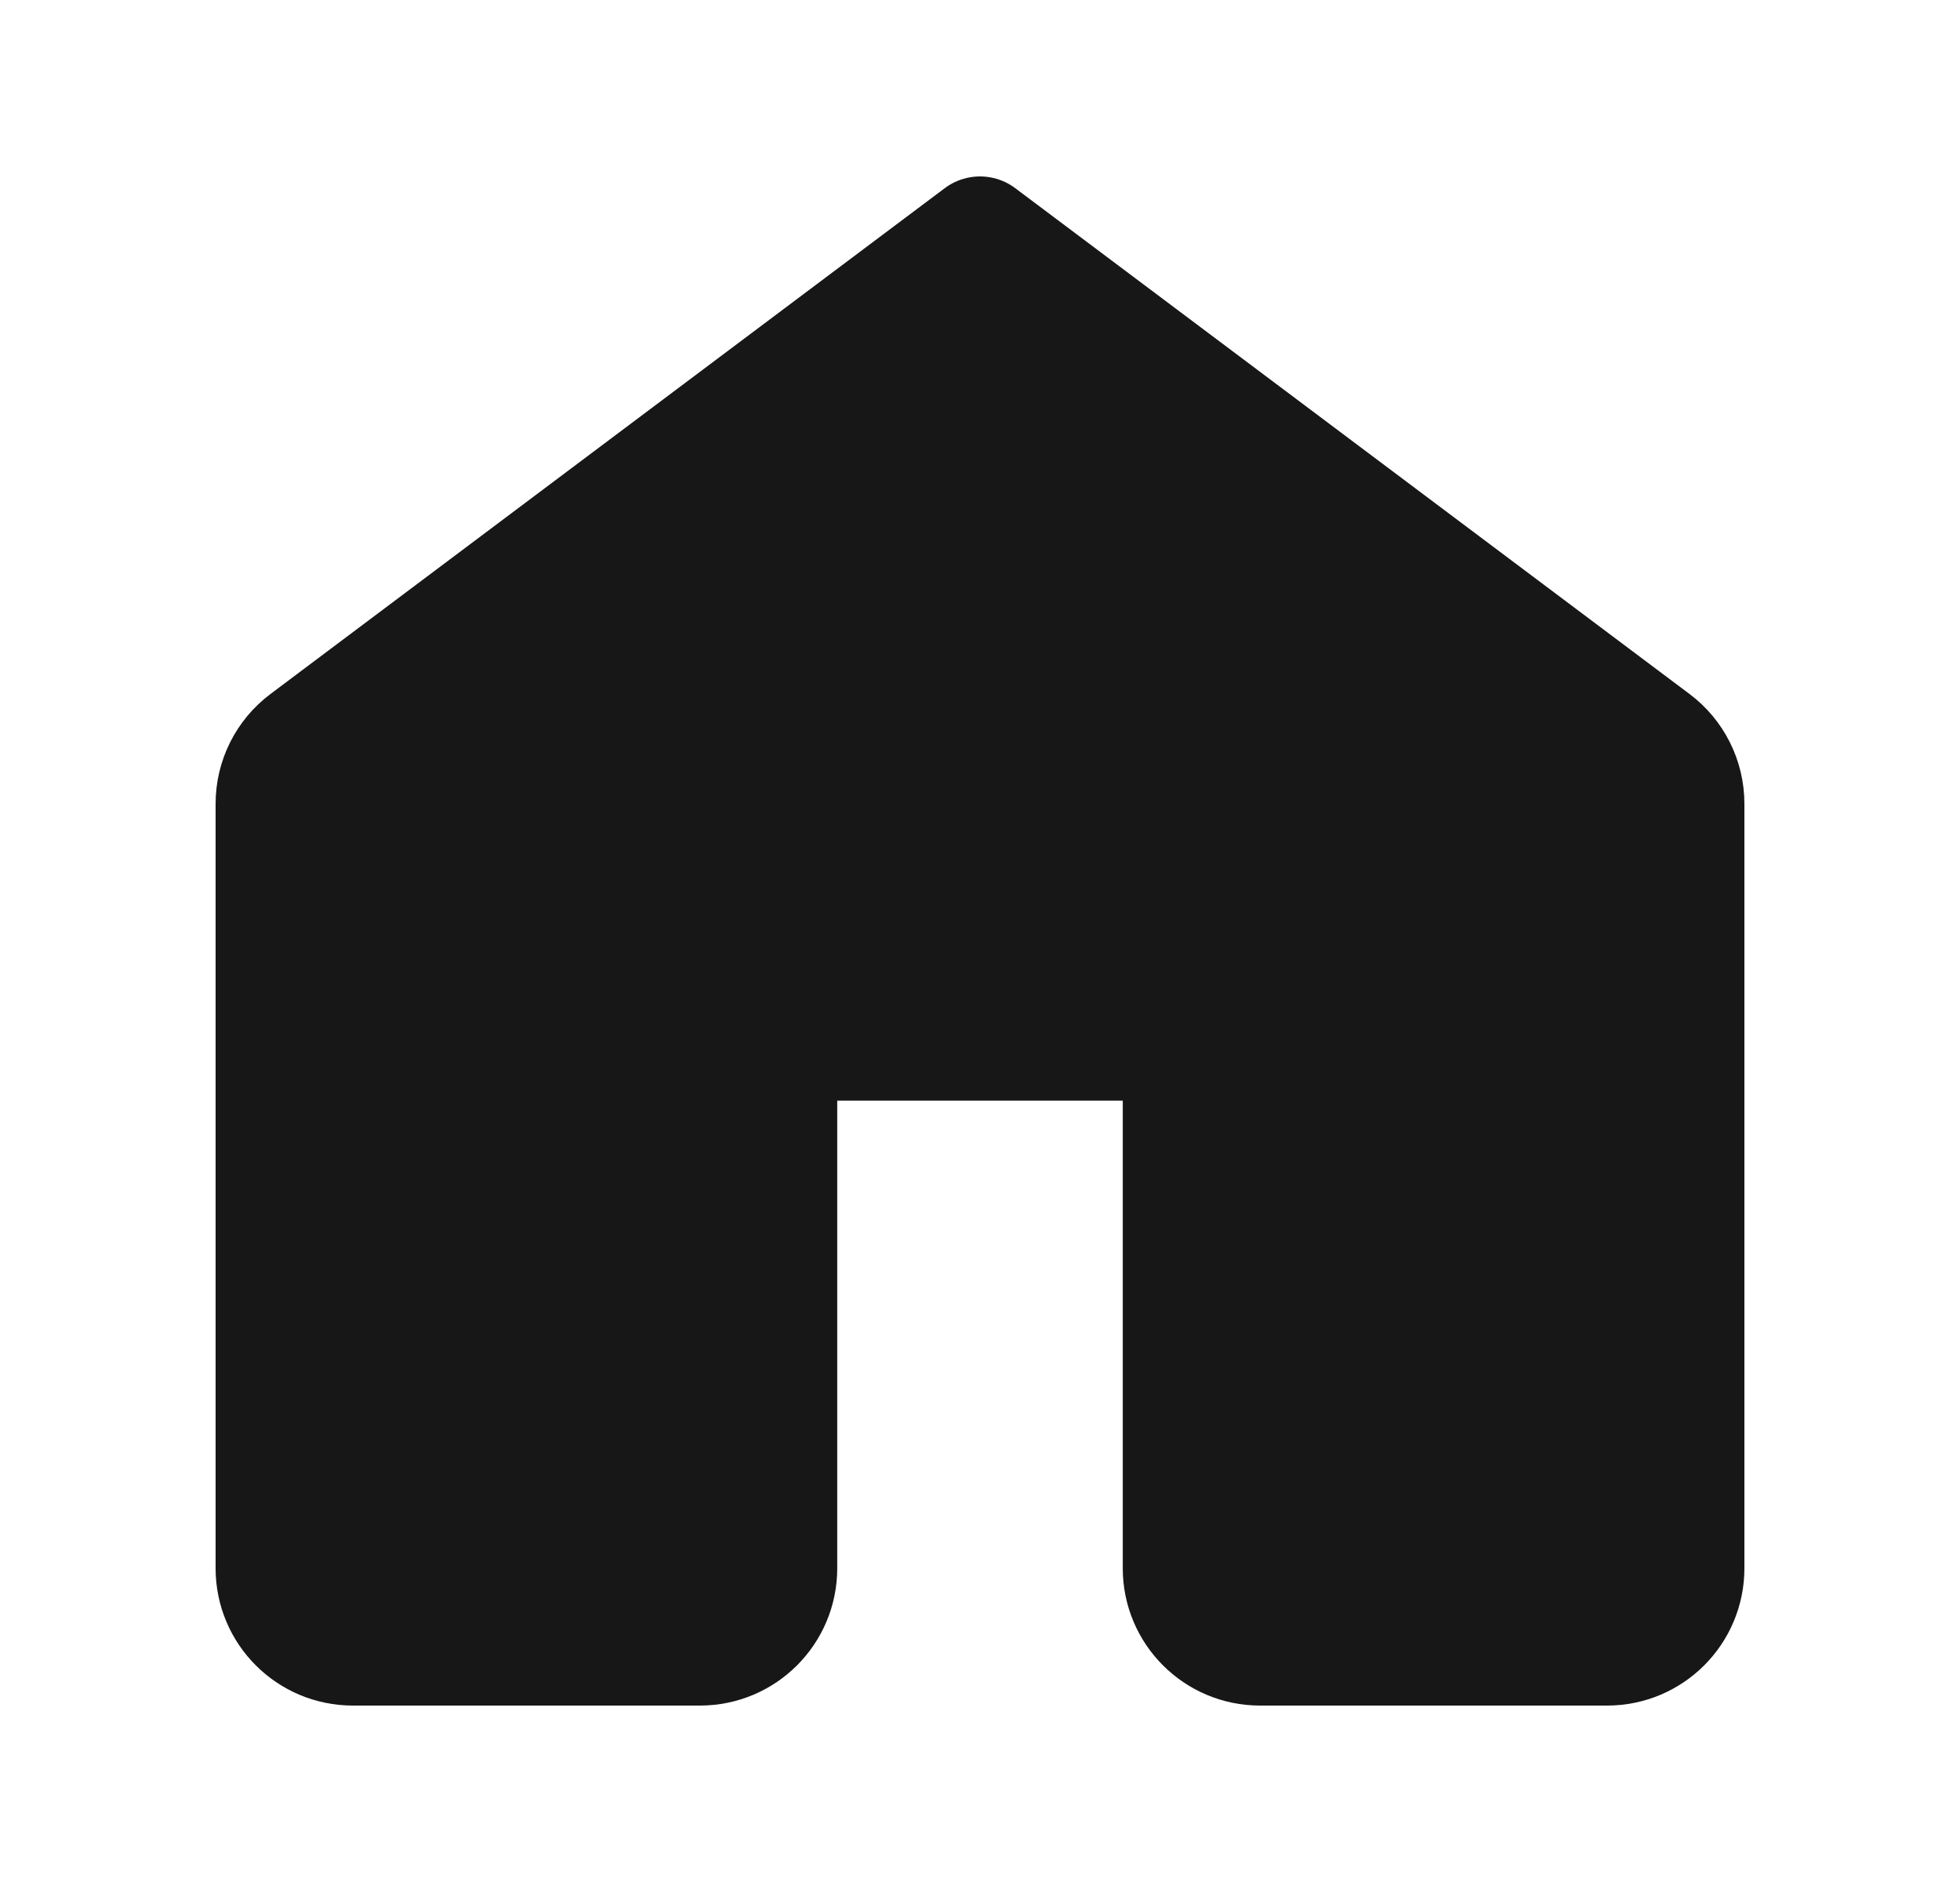 <svg width="25" height="24" viewBox="0 0 25 24" fill="none" xmlns="http://www.w3.org/2000/svg">
<path d="M3.5 10.25V20C3.5 20.552 3.948 21 4.5 21H8.929C9.481 21 9.929 20.552 9.929 20V13.286H15.071V20C15.071 20.552 15.519 21 16.071 21H20.5C21.052 21 21.5 20.552 21.5 20V10.25C21.5 9.935 21.352 9.639 21.1 9.45L12.5 3L3.9 9.45C3.648 9.639 3.5 9.935 3.5 10.25Z" fill="#171717" stroke="#171717" stroke-width="1.5" stroke-linecap="round" stroke-linejoin="round"/>
</svg>
